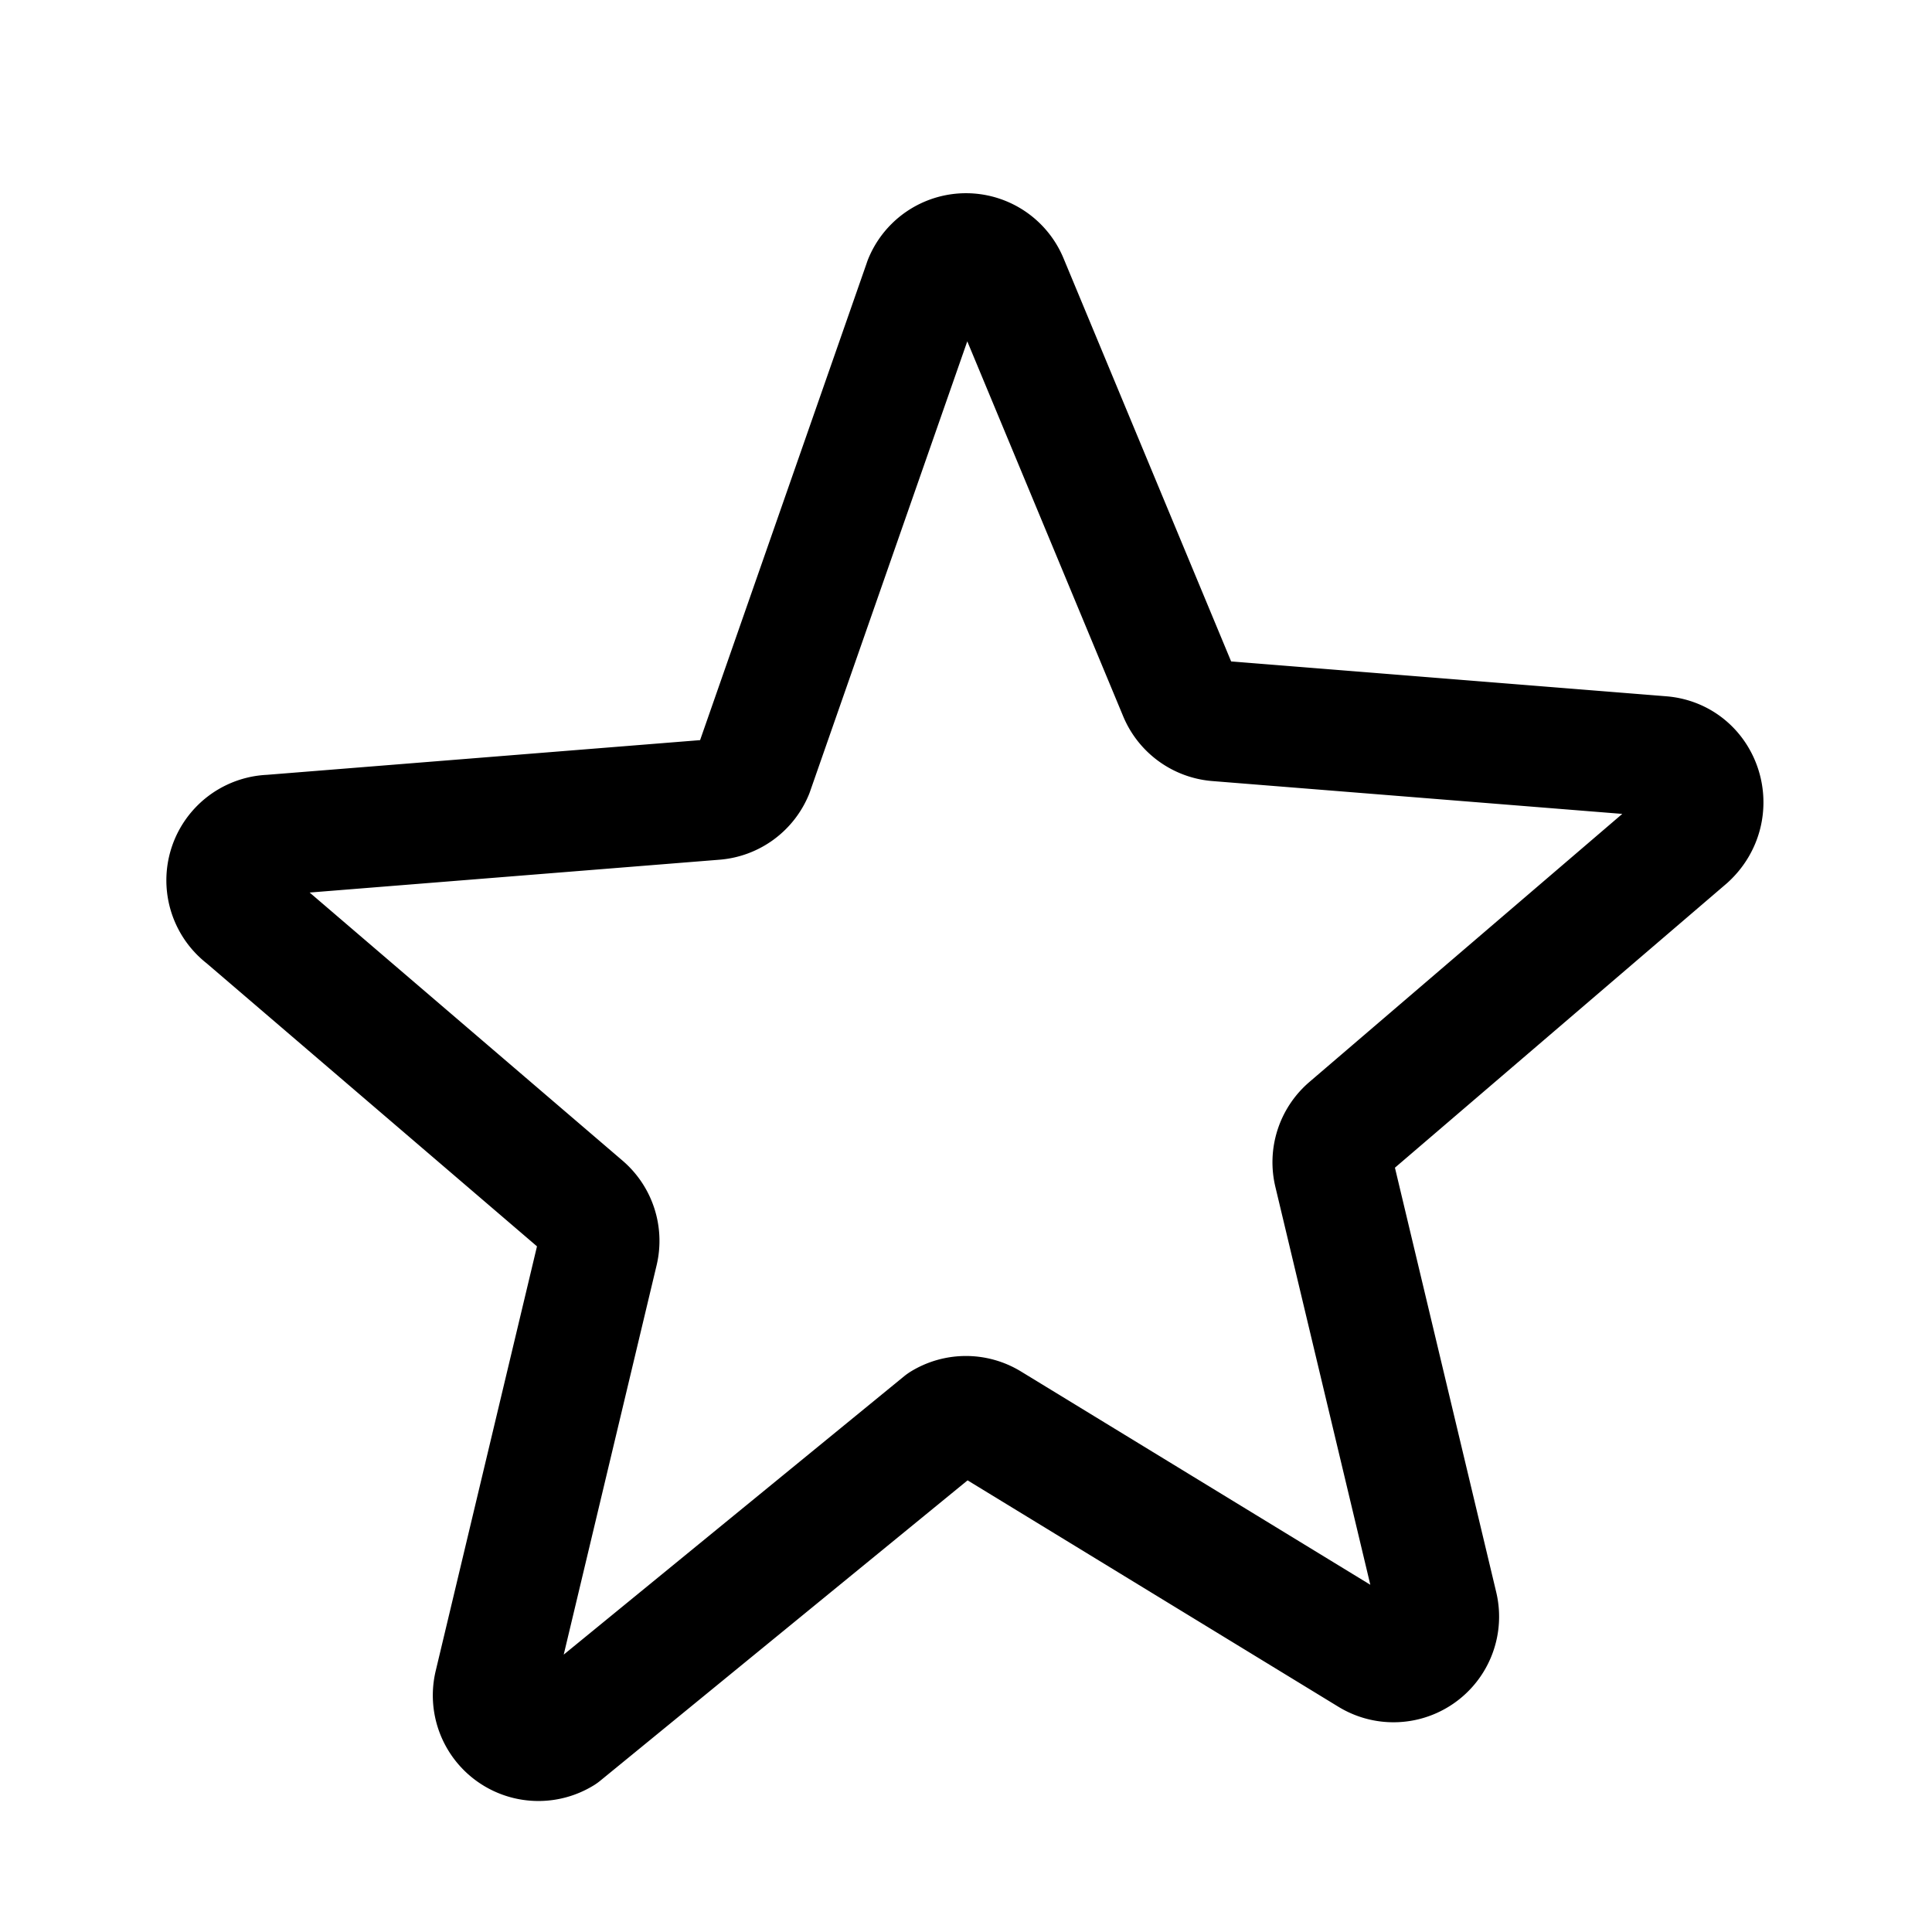 <svg xmlns="http://www.w3.org/2000/svg" fill="none" viewBox="0 0 24 24" stroke-width="1.5"
     stroke="currentColor" class="">
    <path stroke-linecap="round" stroke-linejoin="round"
          d="M11.48 3.499a.562.562 0 0 1 1.04 0l2.125 5.111a.563.563 0 0 0 .475.345l5.518.442c.499.04.701.663.32 1.011l-4.204 3.602a.563.563 0 0 0-.182.557l1.285 5.385a.562.562 0 0 1-.84.61l-4.725-2.885a.562.562 0 0 0-.586 0L6.982 21.54a.562.562 0 0 1-.84-.61l1.285-5.386a.562.562 0 0 0-.182-.557l-4.204-3.602a.562.562 0 0 1 .32-1.011l5.518-.442a.563.563 0 0 0 .475-.345L11.48 3.5Z"/>
</svg>